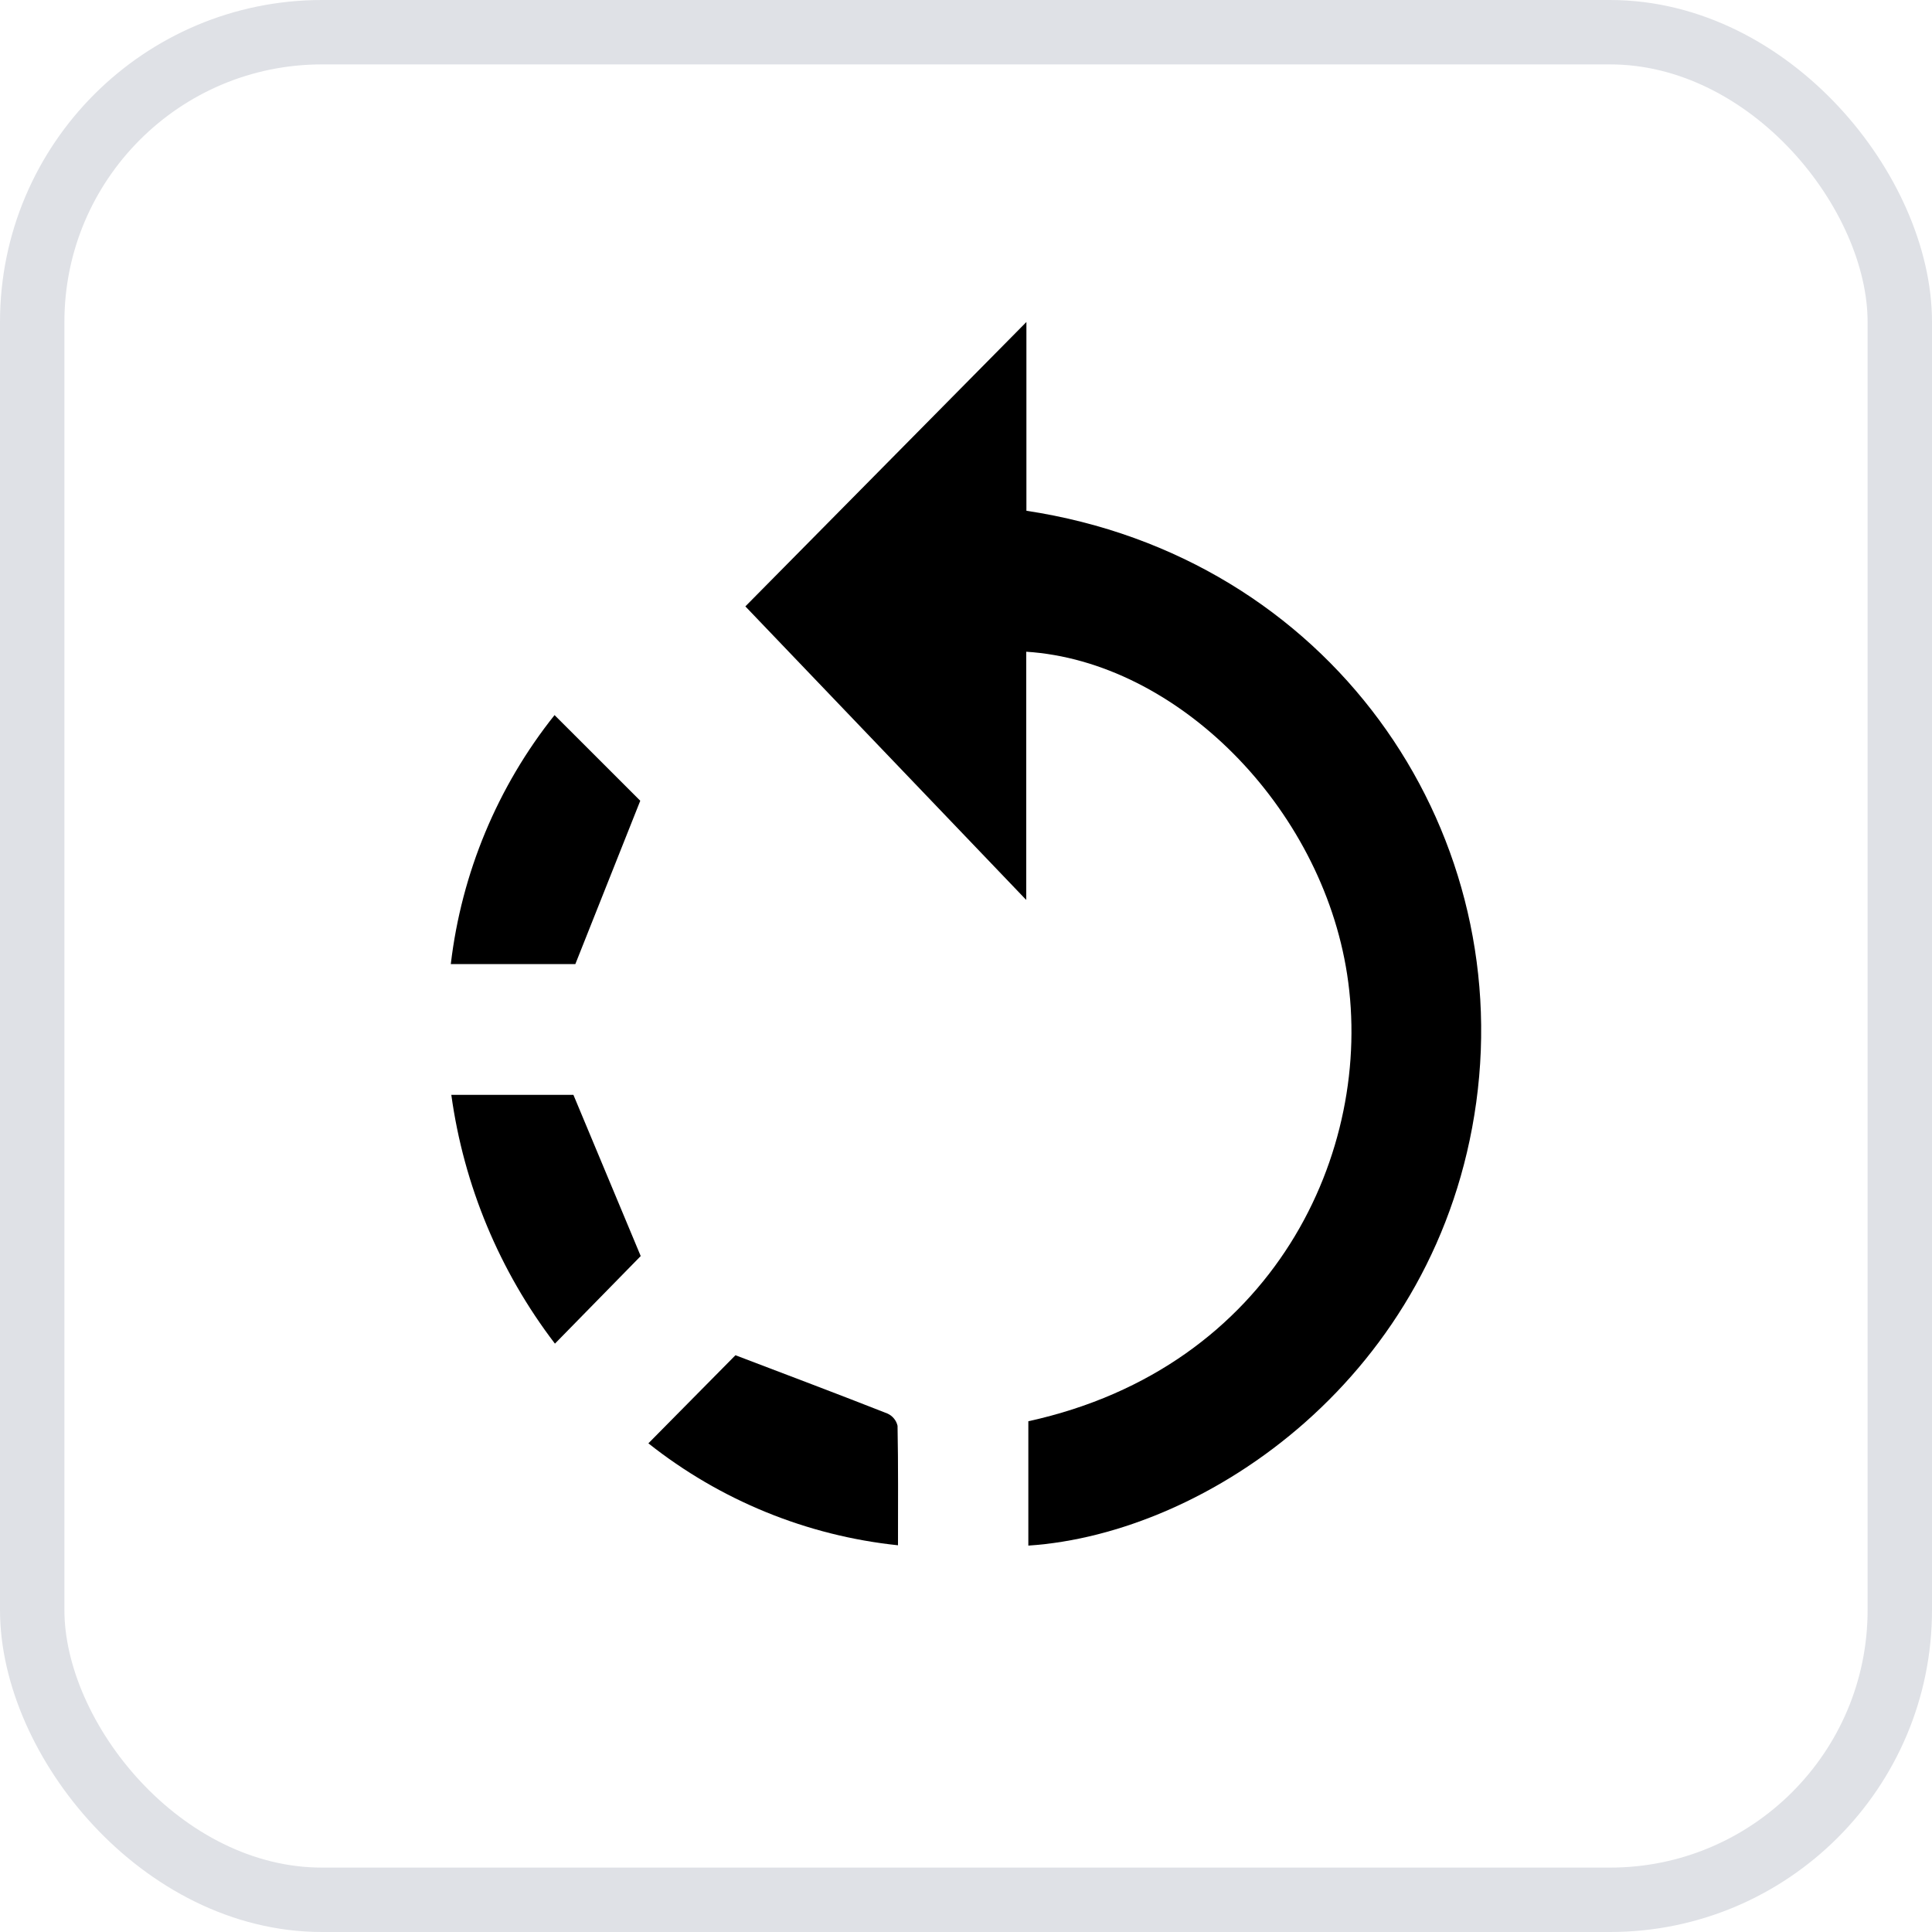 <svg width="30" height="30" viewBox="0 0 30 30" fill="none" xmlns="http://www.w3.org/2000/svg">
<rect x="0.5" y="0.5" width="29" height="29" rx="4.5" stroke="#DFE1E6"/>
<path d="M15.938 7.931V5L11.574 9.416L15.935 13.974V10.12C18.274 10.269 20.517 12.524 20.918 15.129C21.341 17.868 19.786 21.232 15.968 22.069V24C18.75 23.817 22.338 21.365 22.923 17.117C23.514 12.823 20.641 8.644 15.938 7.931Z" fill="black"/>
<path d="M13.944 23.995C13.944 23.358 13.949 22.748 13.937 22.139C13.927 22.097 13.908 22.058 13.88 22.025C13.853 21.992 13.818 21.966 13.779 21.949C12.999 21.642 12.215 21.347 11.42 21.044L10.068 22.412C11.185 23.298 12.53 23.847 13.944 23.995Z" fill="black"/>
<path d="M8.611 11.104C7.725 12.215 7.167 13.555 7 14.97H8.934L9.942 12.434C9.538 12.03 9.086 11.579 8.611 11.104Z" fill="black"/>
<path d="M8.617 20.864L9.949 19.504C9.611 18.693 9.269 17.873 8.904 17.001H7.008C7.202 18.407 7.756 19.738 8.617 20.864Z" fill="black"/>
</svg>
